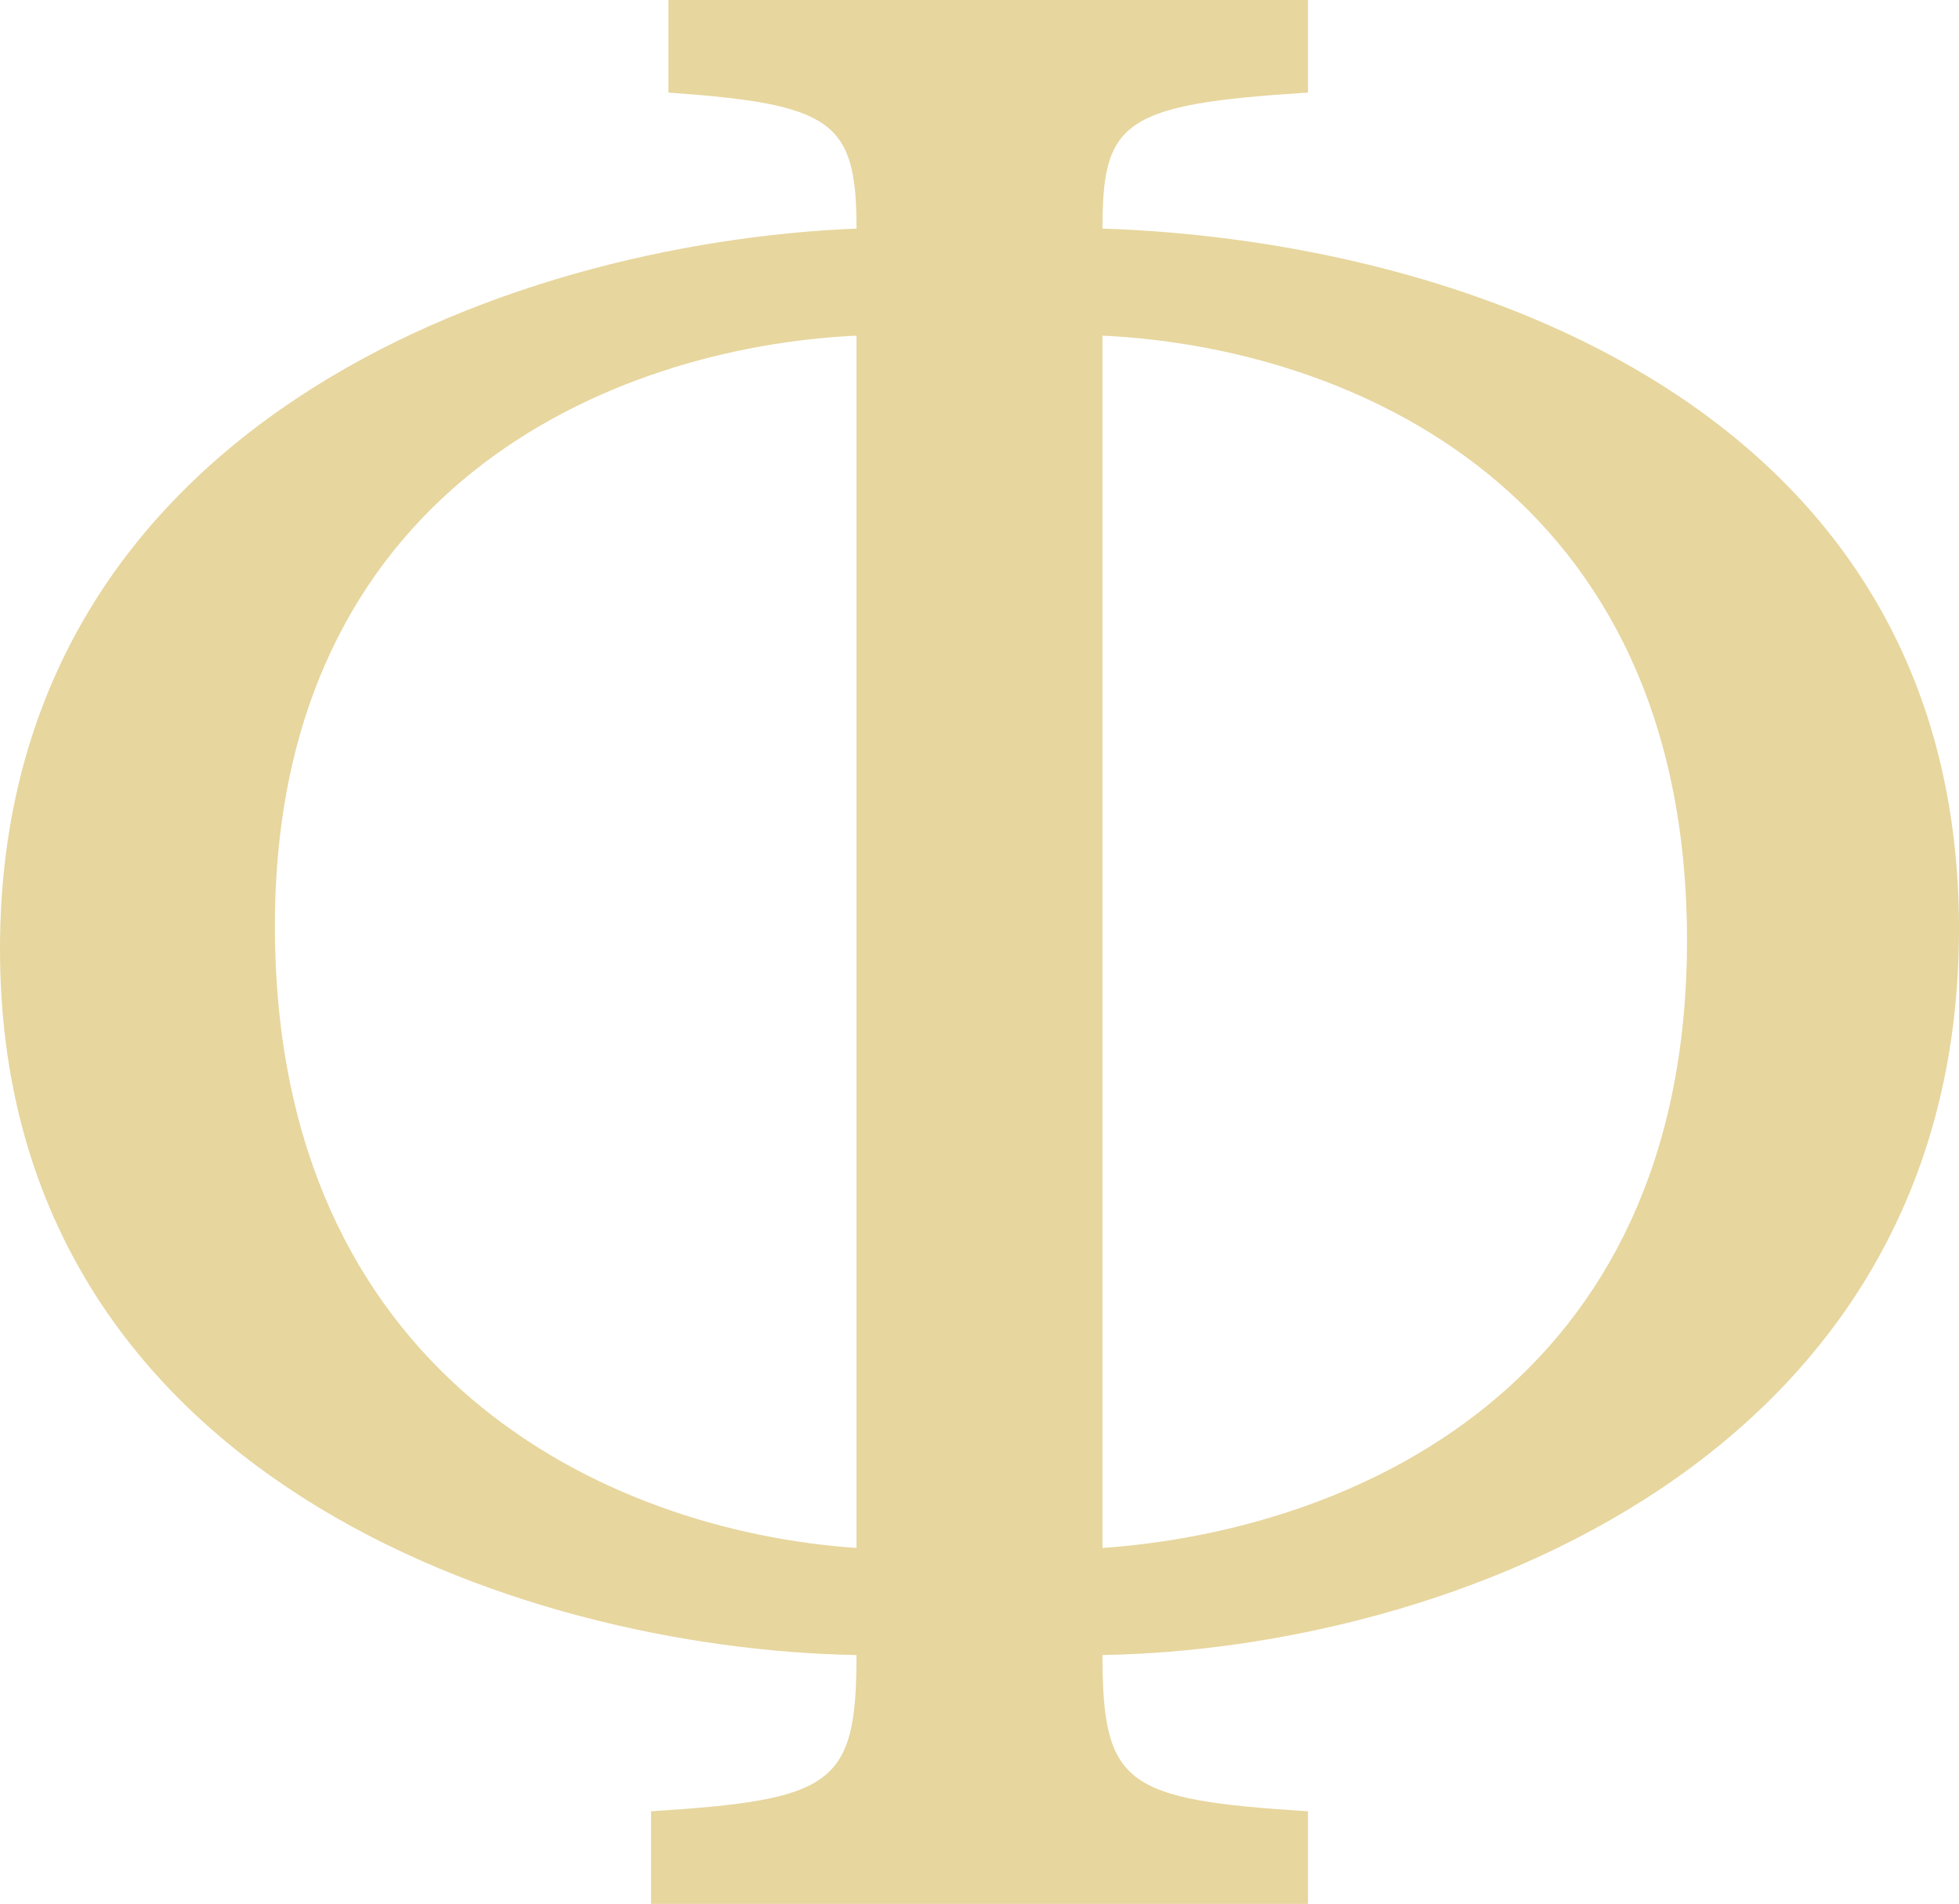 <?xml version="1.0" encoding="utf-8"?>
<svg version="1.1" id="Layer_1" width="135.4" height="131.601" viewBox="0 0 135.4 131.601" overflow="visible" enable-background="new 0 0 135.4 131.601" xmlns="http://www.w3.org/2000/svg">
  <g style="opacity: 0.38;">
    <path d="M90.4,6.4c-12.8,0.8-14.2,2-14.2,9.4c24.6,0.8,59.2,12.2,59.2,48.4c0,36.8-35.4,49.8-59.2,50.2c0,9,1.6,10,14.2,10.8v6.4 H45v-6.4c12.6-0.8,14.2-1.8,14.2-10.8C36,114,0,102,0,65.6c0-36,34.8-48.8,59.2-49.8c0-7.4-1.6-8.6-13-9.4V0h44.2V6.4z M59.2,23.2 C42.2,24,19,33.8,19,64c0,31,22.8,41.8,40.2,43V23.2z M76.2,107c17-1.2,40.4-11,40.4-42c0-31.2-23.4-41-40.4-41.8V107z" style="fill: rgb(191, 147, 0);"/>
  </g>
</svg>
